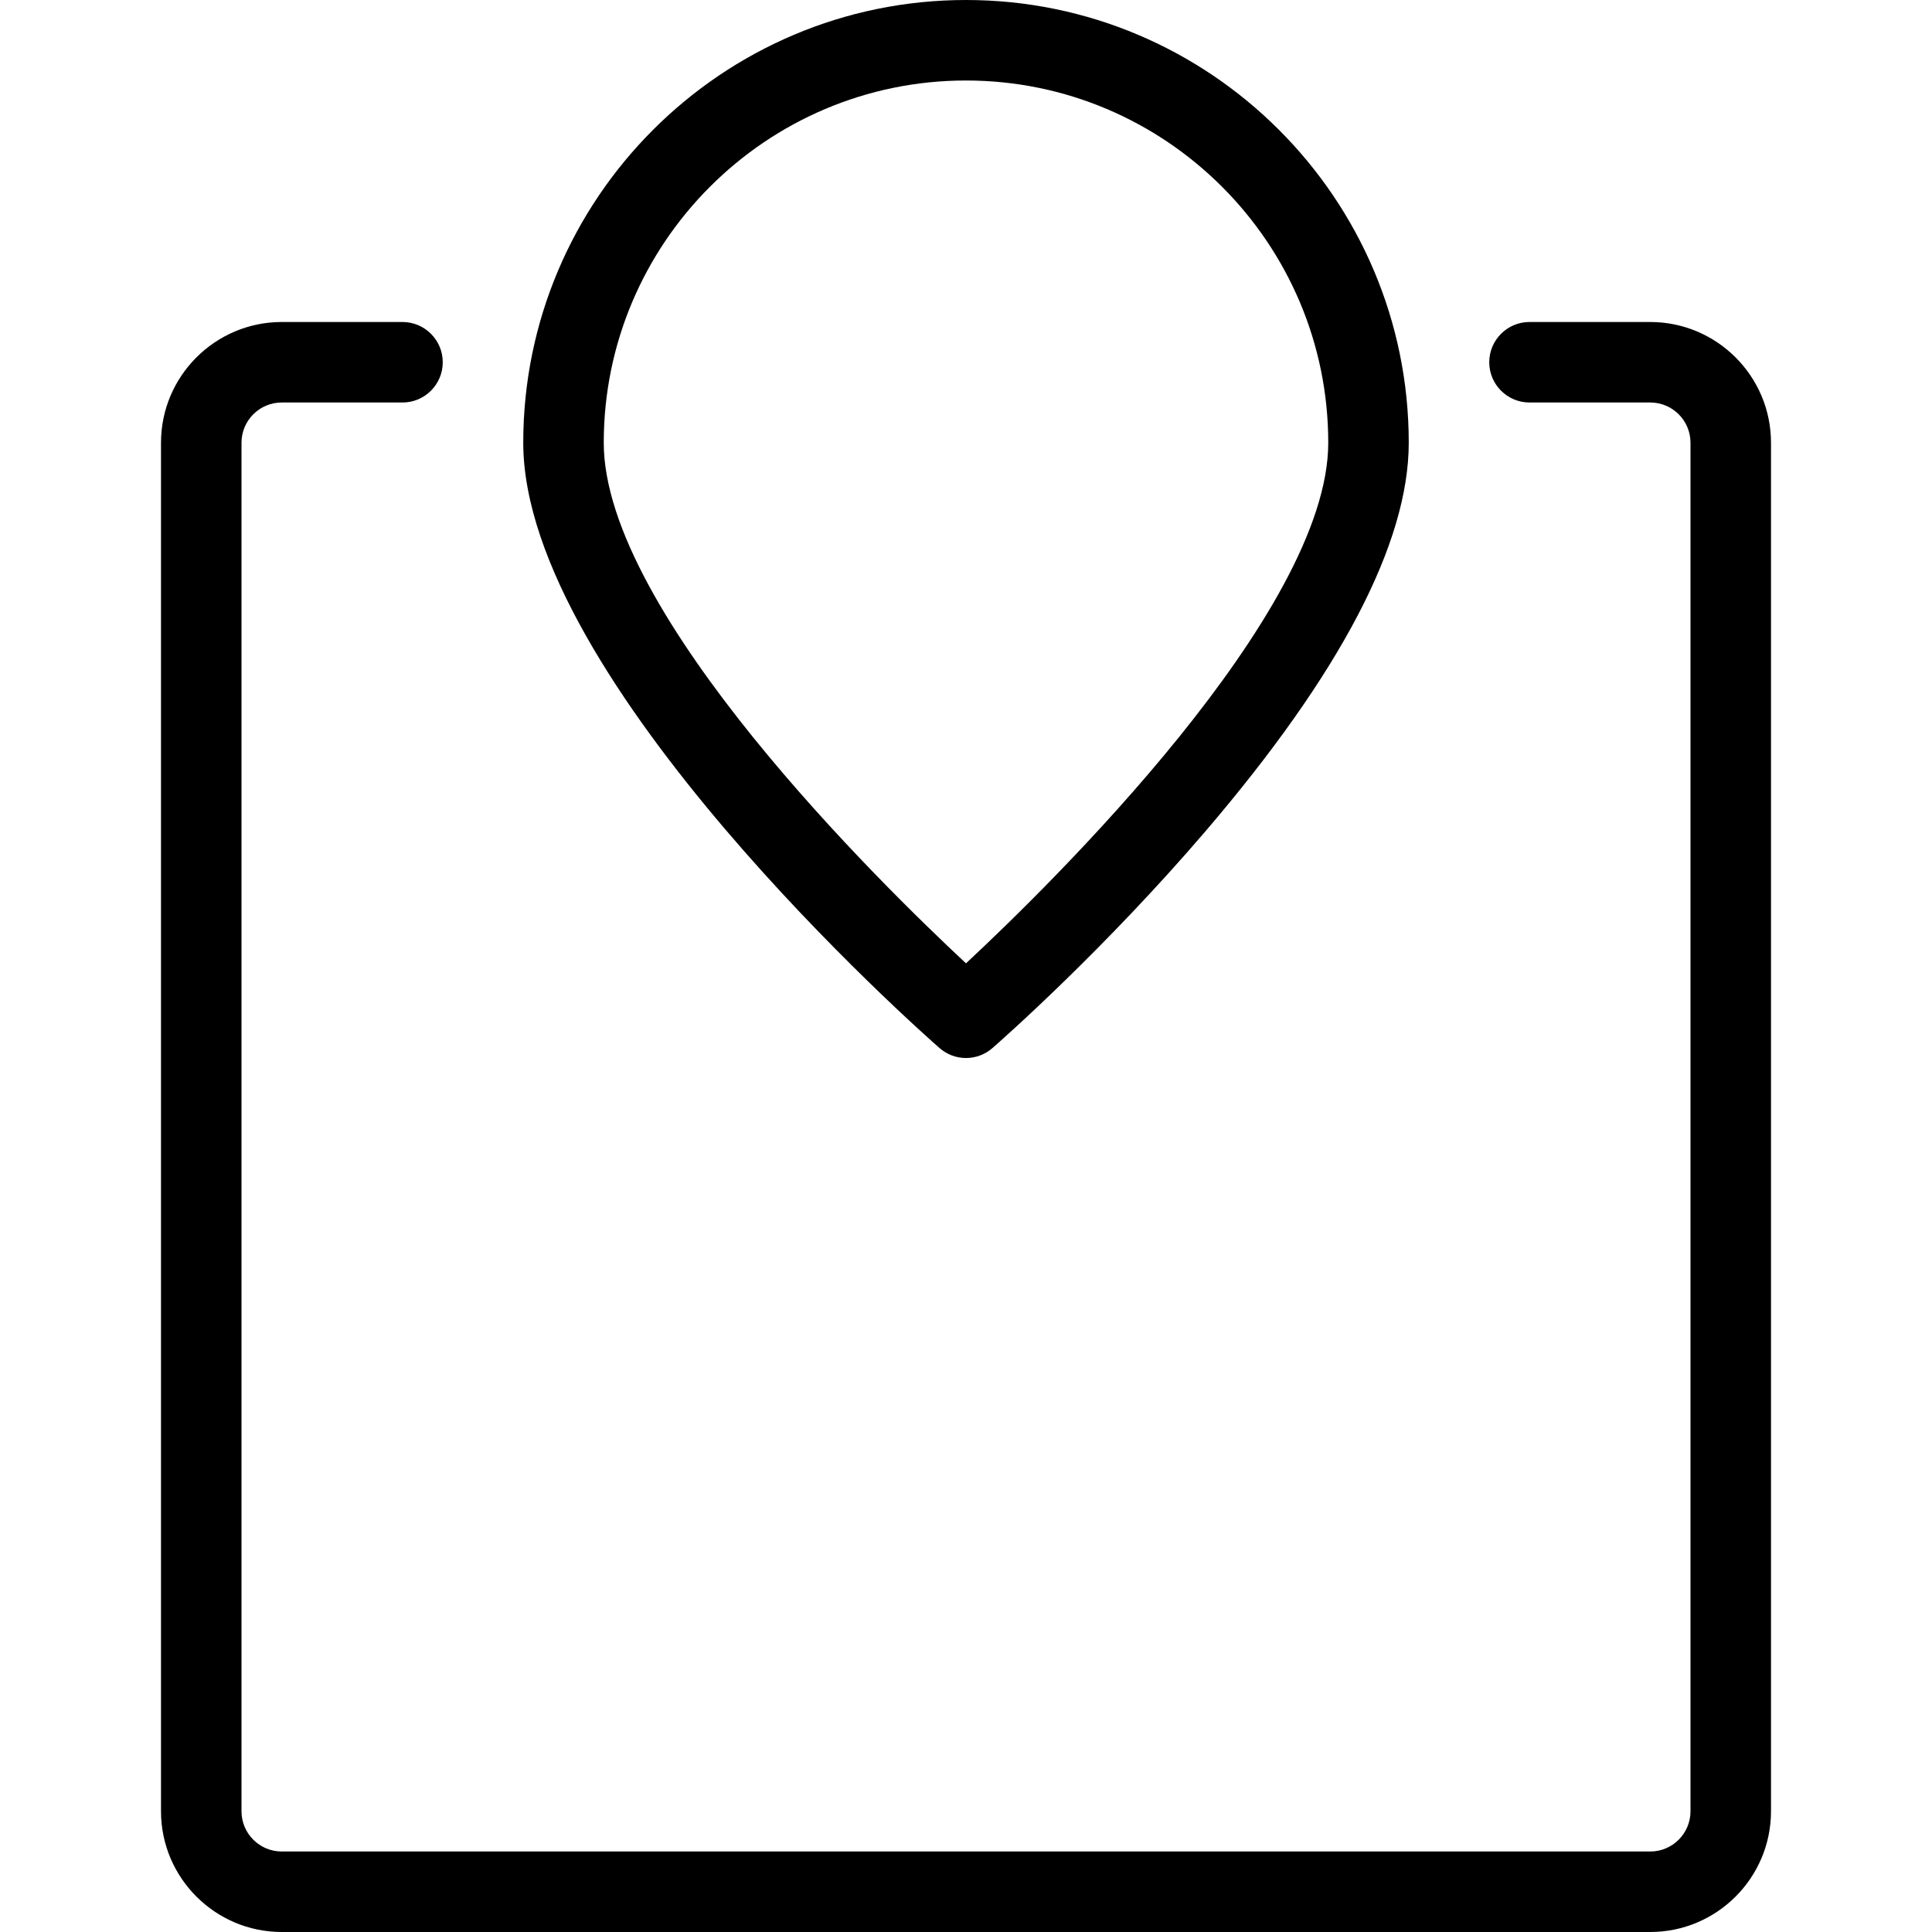 <?xml version="1.0" encoding="utf-8"?>
<!-- Generator: Adobe Illustrator 22.1.0, SVG Export Plug-In . SVG Version: 6.00 Build 0)  -->
<svg version="1.1" id="Layer_1" xmlns="http://www.w3.org/2000/svg" xmlns:xlink="http://www.w3.org/1999/xlink" x="0px" y="0px"
	 viewBox="0 0 24 24" style="enable-background:new 0 0 24 24;" xml:space="preserve">
<g>
	<title>pin-map</title>
	<path d="M12,13.143c-0.121,0-0.238-0.044-0.329-0.124C11.459,12.834,6.5,8.456,6.5,5.5C6.5,2.467,8.967,0,12,0s5.5,2.467,5.5,5.5
		c0,1.245-0.85,2.868-2.525,4.826c-1.249,1.459-2.506,2.571-2.646,2.693C12.238,13.099,12.121,13.143,12,13.143z M12,1
		C9.519,1,7.5,3.019,7.5,5.5c0,2.114,3.445,5.484,4.5,6.467c1.055-0.983,4.5-4.354,4.5-6.467C16.5,3.019,14.481,1,12,1z"/>
	<path d="M3.5,24C2.673,24,2,23.327,2,22.5v-17C2,4.673,2.673,4,3.5,4H5c0.276,0,0.5,0.224,0.5,0.5S5.276,5,5,5H3.5
		C3.224,5,3,5.224,3,5.5v17C3,22.776,3.224,23,3.5,23h17c0.276,0,0.5-0.224,0.5-0.5v-17C21,5.224,20.776,5,20.5,5H19
		c-0.276,0-0.5-0.224-0.5-0.5S18.724,4,19,4h1.5C21.327,4,22,4.673,22,5.5v17c0,0.827-0.673,1.5-1.5,1.5H3.5z"/>
</g>
</svg>
